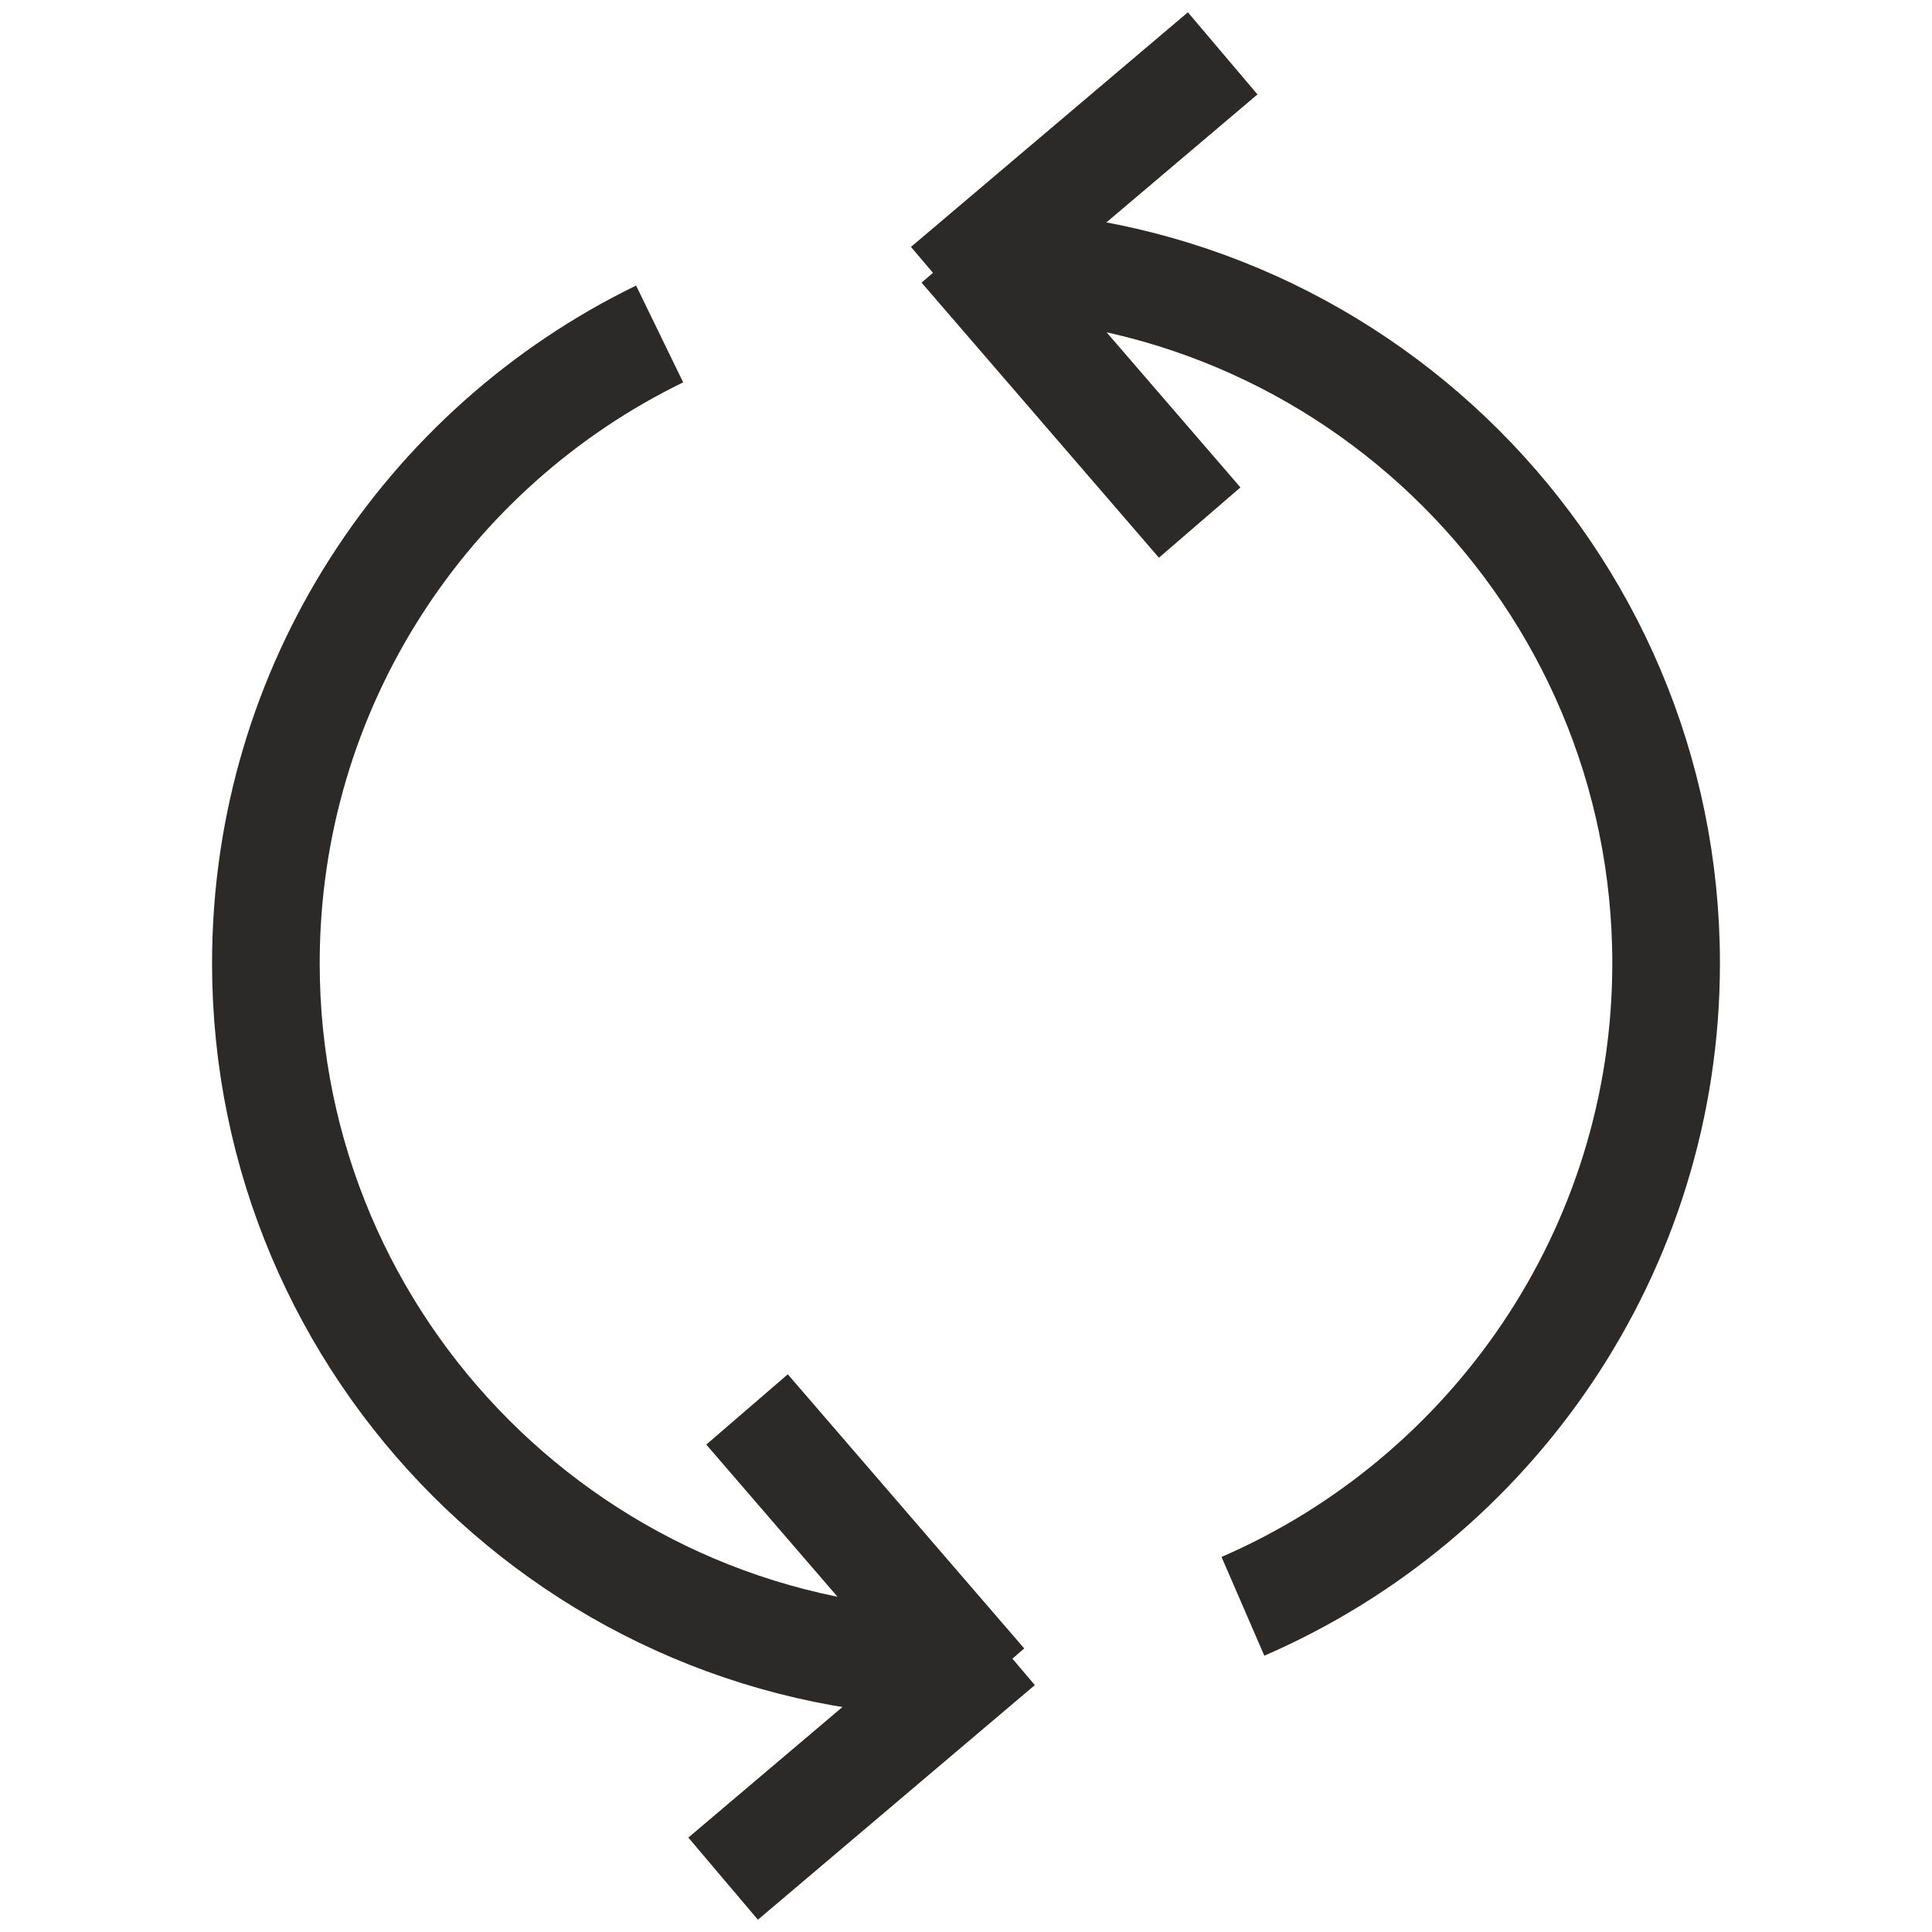 <?xml version="1.0" encoding="UTF-8"?>
<!DOCTYPE svg PUBLIC "-//W3C//DTD SVG 1.1//EN" "http://www.w3.org/Graphics/SVG/1.1/DTD/svg11.dtd">
<!-- Creator: CorelDRAW 2017 -->
<svg xmlns="http://www.w3.org/2000/svg" xml:space="preserve" width="21px" height="21px" version="1.1" style="shape-rendering:geometricPrecision; text-rendering:geometricPrecision; image-rendering:optimizeQuality; fill-rule:evenodd; clip-rule:evenodd"
viewBox="0 0 21 21"
 xmlns:xlink="http://www.w3.org/1999/xlink">
 <defs>
  <style type="text/css">
   <![CDATA[
    .str0 {stroke:#2B2A29;stroke-width:1.17;stroke-miterlimit:22.926}
    .fil0 {fill:none}
   ]]>
  </style>
 </defs>
 <g id="Слой_x0020_1">
  <g id="_990500112">
   <path class="fil0 str0" d="M10.5 18.08c-4.2,0 -7.61,-3.41 -7.61,-7.61 0,-3.01 1.75,-5.61 4.28,-6.84"/>
   <path class="fil0 str0" d="M10.5 2.86c4.2,0 7.61,3.41 7.61,7.61 0,3.13 -1.9,5.82 -4.6,6.99"/>
   <line class="fil0 str0" x1="10.28" y1="3.13" x2="13.29" y2= "0.58" />
   <line class="fil0 str0" x1="10.46" y1="2.69" x2="13.04" y2= "5.68" />
   <line class="fil0 str0" x1="10.87" y1="17.87" x2="7.86" y2= "20.42" />
   <line class="fil0 str0" x1="10.69" y1="18.3" x2="8.12" y2= "15.32" />
  </g>
 </g>
</svg>
